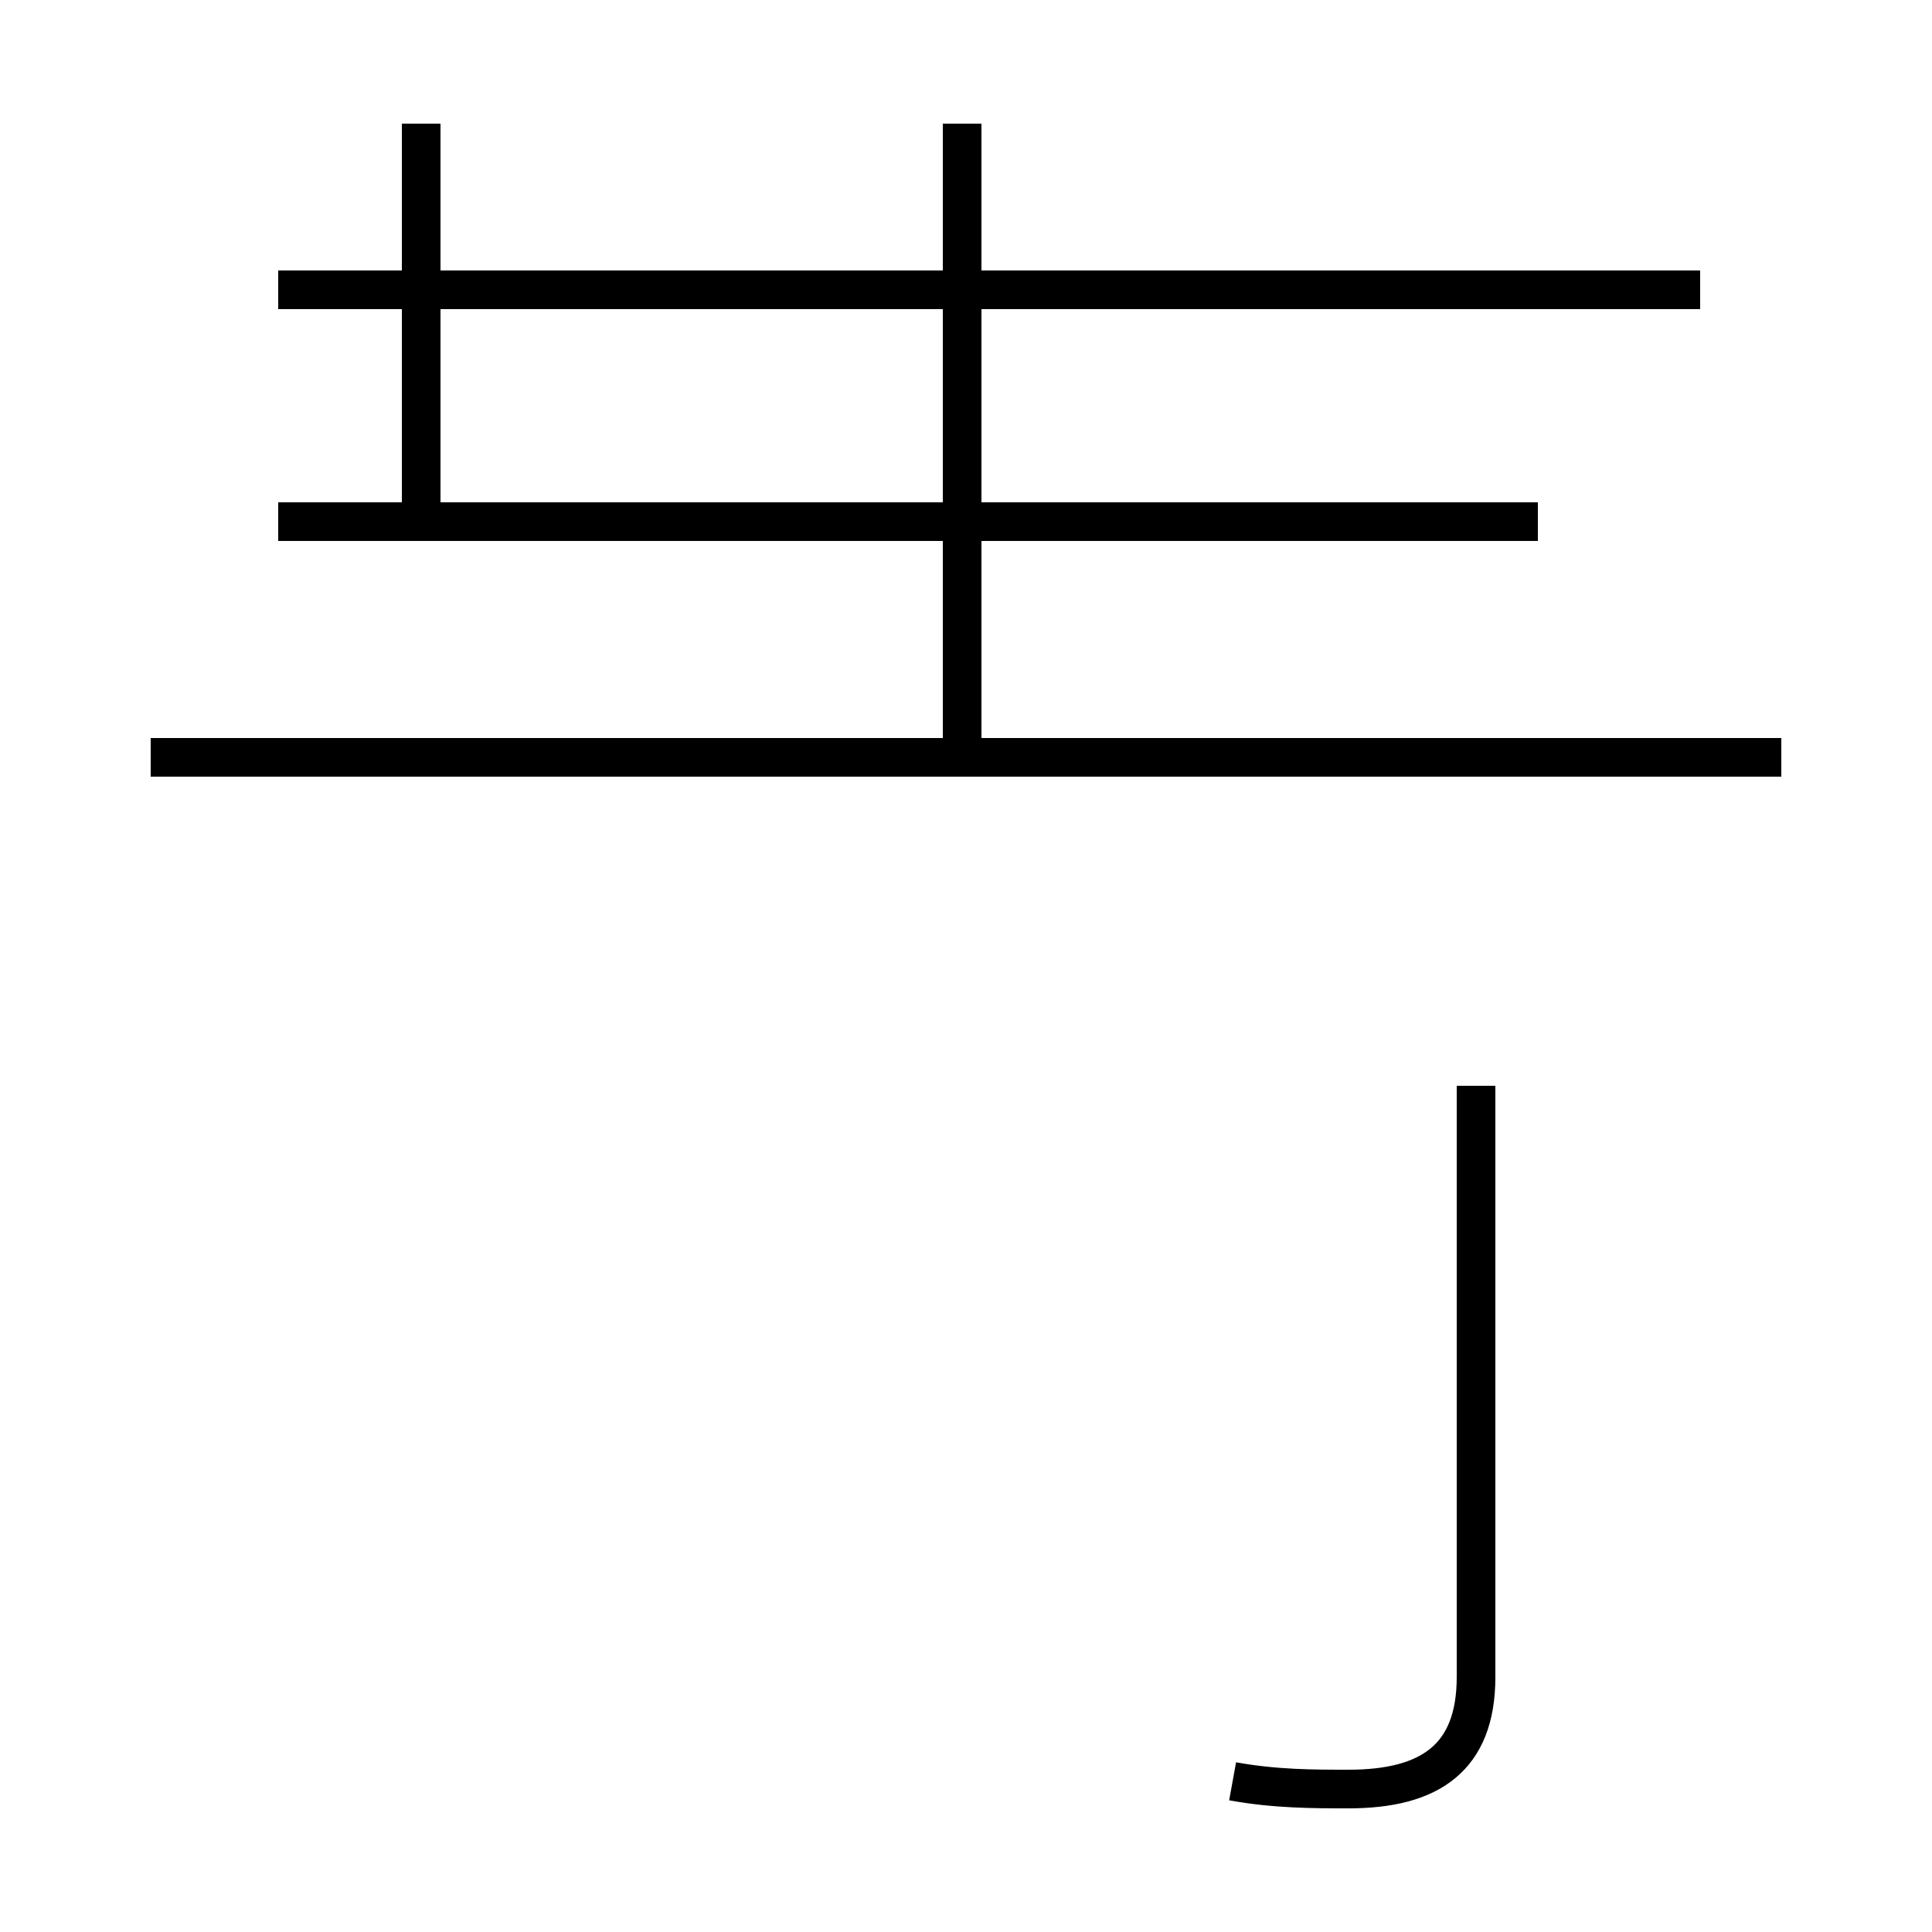 <?xml version='1.0' encoding='utf8'?>
<svg viewBox="0.0 -44.0 50.0 50.0" version="1.1" xmlns="http://www.w3.org/2000/svg">
<rect x="0.0" y="-44.0" width="50.0" height="50.0" fill="#808080" stroke="none"/>
<rect x="-1000" y="-1000" width="2000" height="2000" stroke="white" fill="white"/>
<g style="fill:none; stroke:#000000;  stroke-width:1">
<path d="M 3.9 24.4 L 46.1 24.4 M 10.9 30.5 L 10.9 40.8 M 39.8 30.5 L 7.2 30.5 M 24.9 24.4 L 24.9 40.8 M 44.0 36.5 L 7.2 36.5 M 31.9 -2.1 C 33.0 -2.3 34.0 -2.3 34.9 -2.3 C 37.0 -2.3 38.2 -1.5 38.2 0.6 L 38.2 15.9 " transform="scale(1, -1)" />
</g>
</svg>